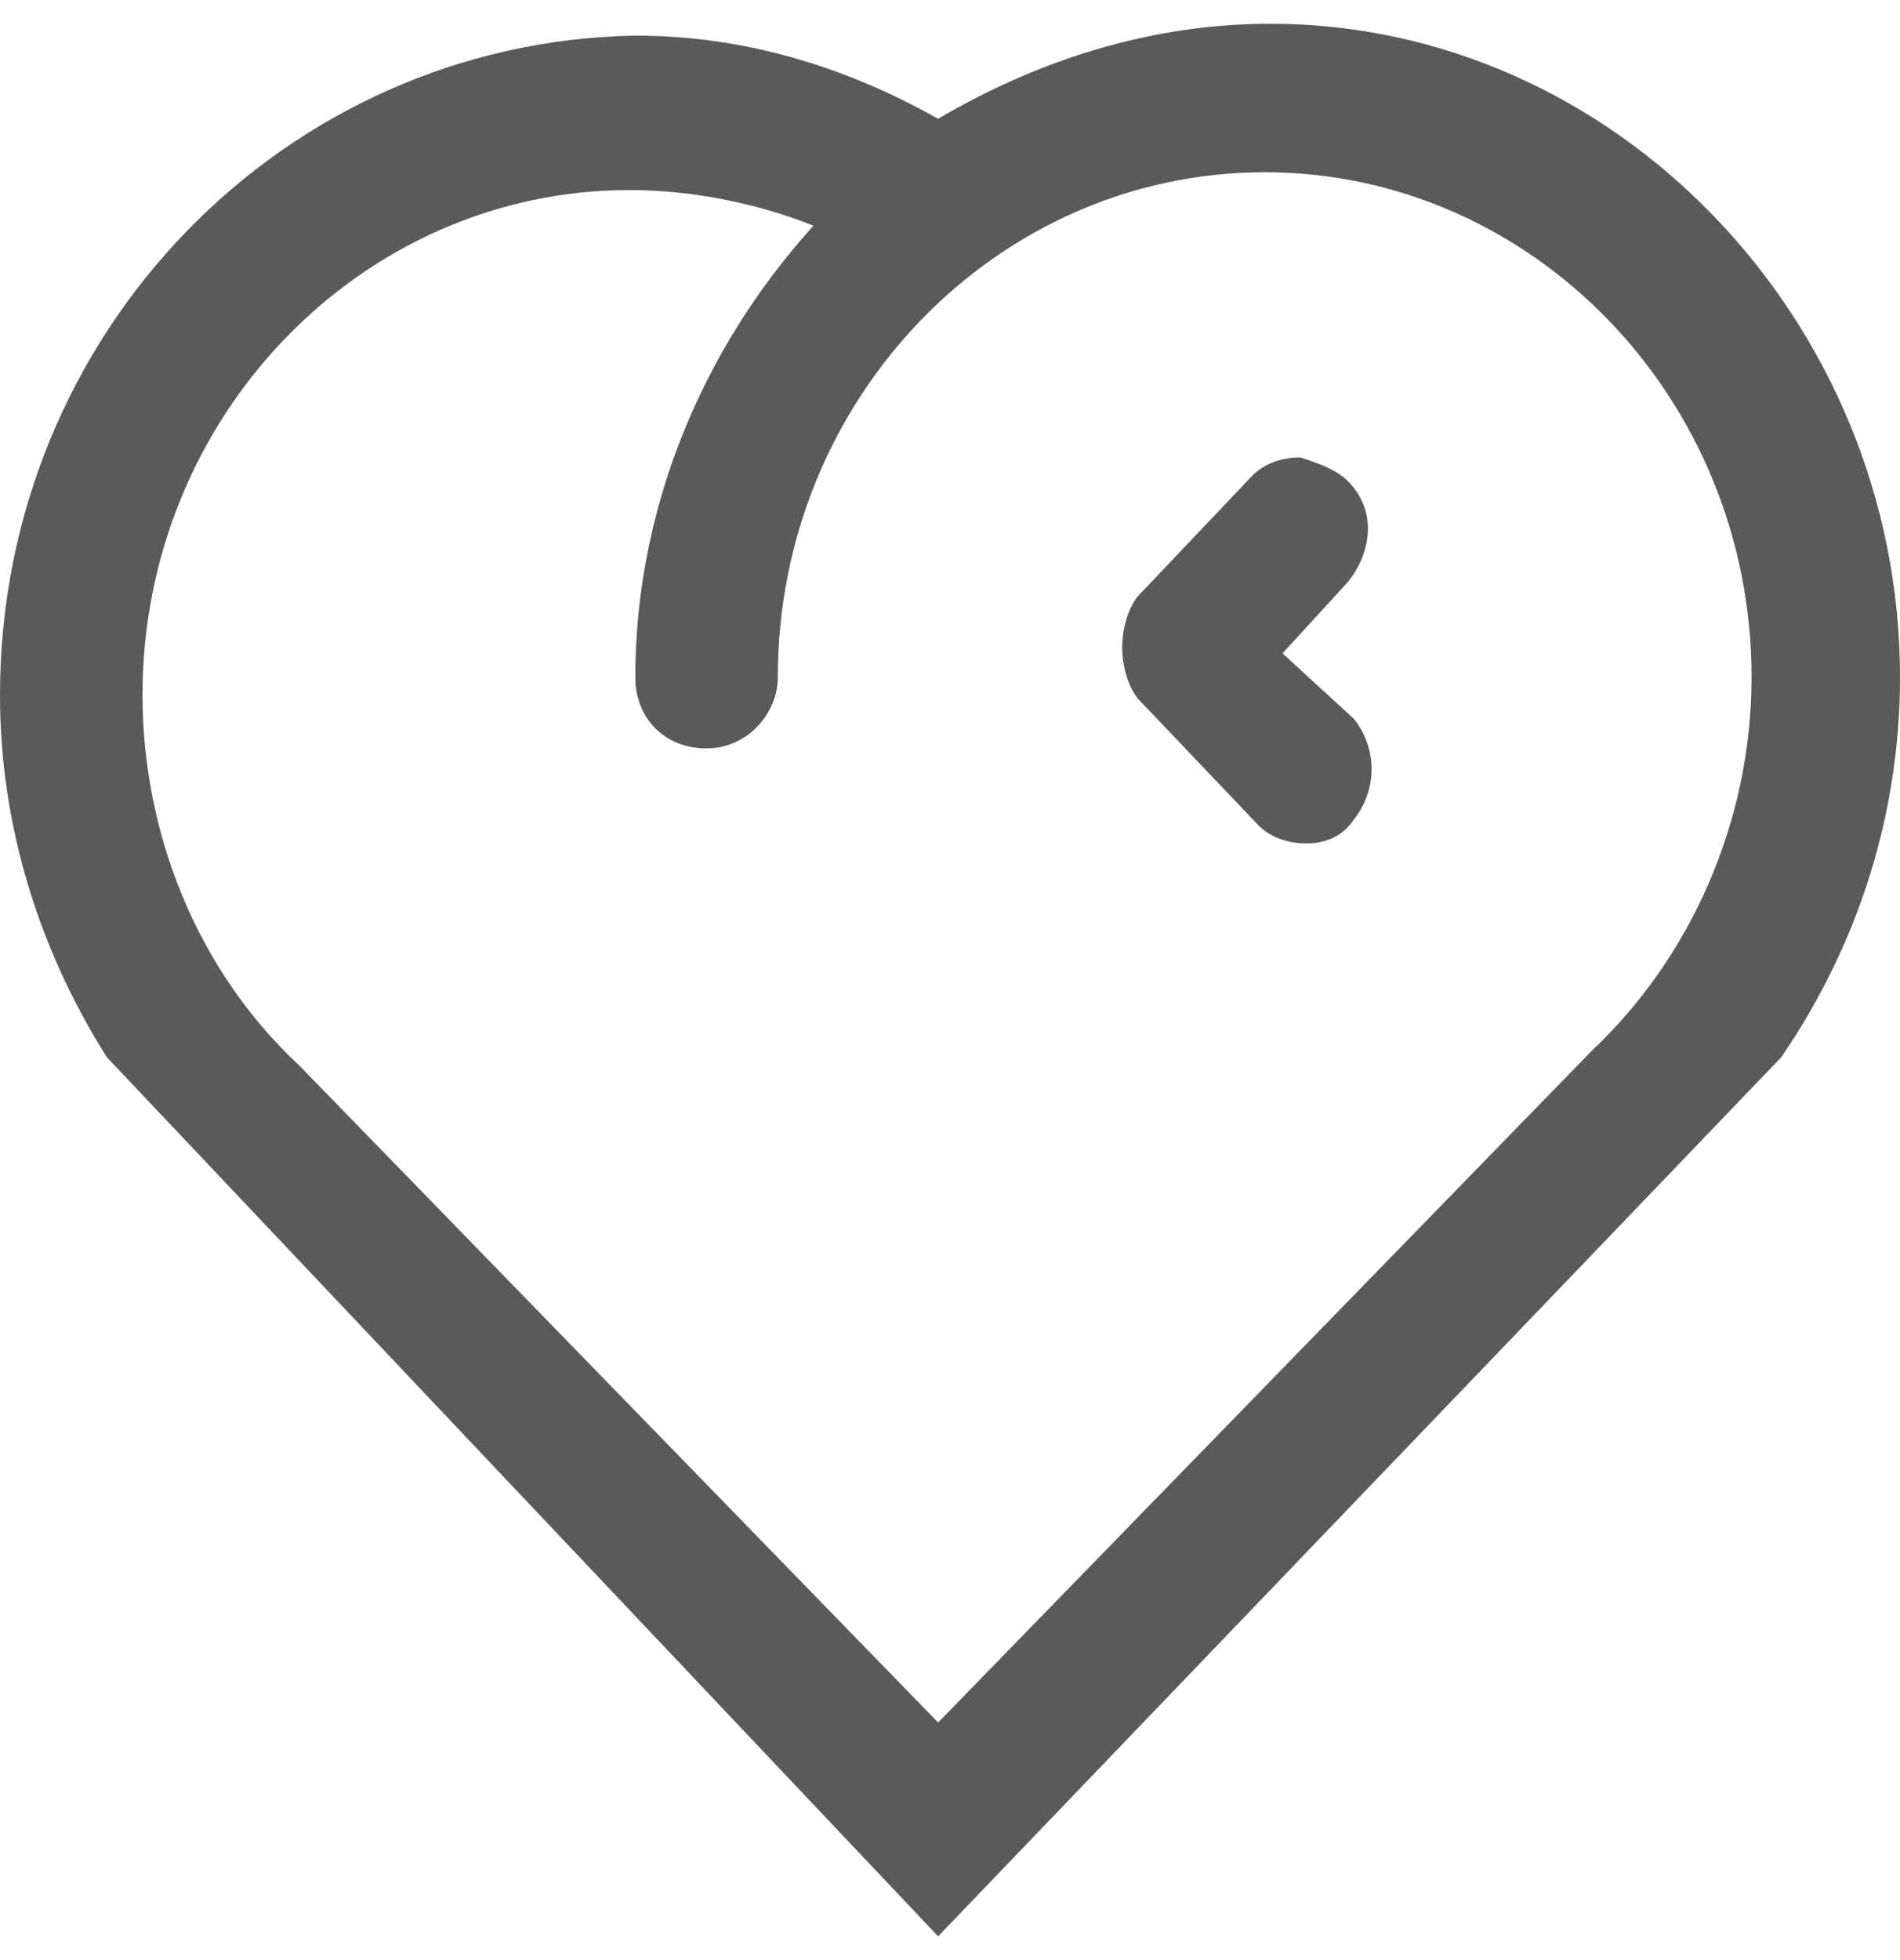 <?xml version="1.0" encoding="utf-8"?>
<!-- Generator: Adobe Illustrator 21.0.0, SVG Export Plug-In . SVG Version: 6.00 Build 0)  -->
<svg version="1.0" id="图层_1" xmlns="http://www.w3.org/2000/svg" xmlns:xlink="http://www.w3.org/1999/xlink" x="0px" y="0px"
	 viewBox="0 0 32 33" style="enable-background:new 0 0 32 33;" xml:space="preserve">
<style type="text/css">
	.st0{fill-rule:evenodd;clip-rule:evenodd;fill:#5A5A5A;}
</style>
<g>
	<path class="st0" d="M21.4,0.4c-2,0-3.9,0.6-5.6,1.6c-1.6-0.9-3.3-1.4-5.1-1.4C4.8,0.7,0,5.6,0,11.7c0,2.1,0.6,4.2,1.8,6.1l14,14.8
		L30,17.8c1.3-1.9,2-4.1,2-6.4C32,5.4,27.2,0.4,21.4,0.4L21.4,0.4z M10.6,3.2c1,0,2.1,0.2,3.1,0.6c-1.9,2.1-3,4.8-3,7.6
		c0,0.7,0.5,1.2,1.2,1.2s1.2-0.6,1.2-1.2c0-4.7,3.7-8.5,8.2-8.5c4.5,0,8.2,3.8,8.2,8.5c0,2.4-1,4.7-2.7,6.3l-11,11.3L5.1,18L5,17.9
		c-1.7-1.6-2.6-3.9-2.6-6.2C2.4,7,6.1,3.2,10.6,3.2L10.6,3.2z"/>
	<path class="st0" d="M21.2,13.9c0.2,0.2,0.5,0.3,0.8,0.3c0.3,0,0.6-0.1,0.8-0.4c0.4-0.5,0.4-1.2,0-1.7L21.6,11l1.1-1.2
		c0.4-0.5,0.5-1.2,0-1.7c-0.2-0.2-0.5-0.3-0.8-0.4c-0.3,0-0.6,0.1-0.8,0.3l-1.9,2c-0.2,0.2-0.3,0.6-0.3,0.9c0,0.3,0.1,0.7,0.3,0.9
		L21.2,13.9L21.2,13.9z"/>
</g>
</svg>
